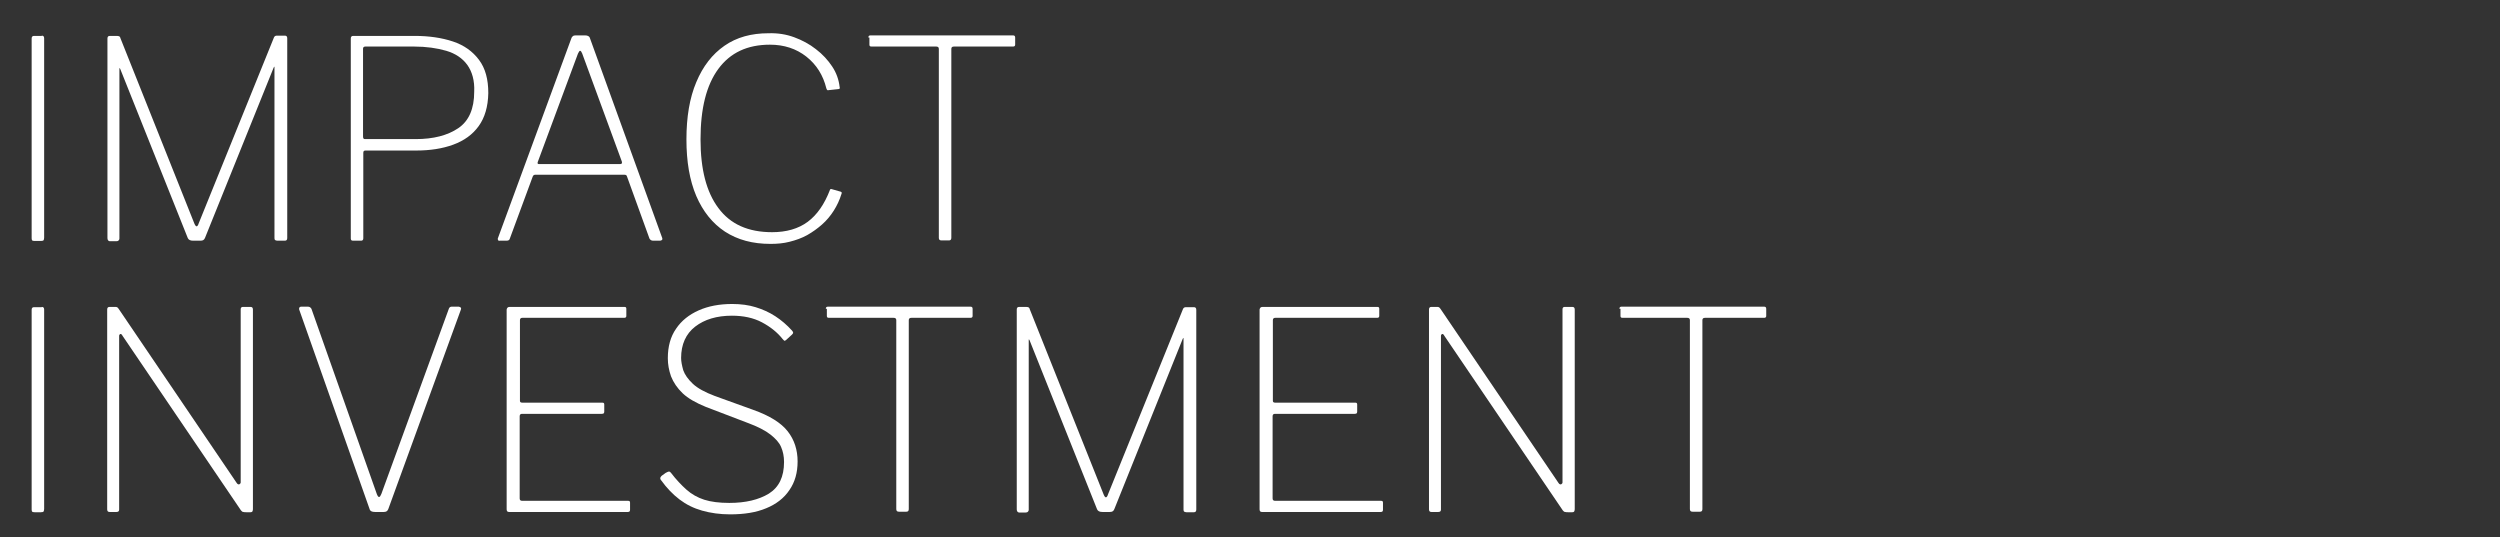 <?xml version="1.0" encoding="utf-8"?>
<!-- Generator: Adobe Illustrator 22.1.0, SVG Export Plug-In . SVG Version: 6.00 Build 0)  -->
<svg version="1.1" id="Capa_1" xmlns="http://www.w3.org/2000/svg" xmlns:xlink="http://www.w3.org/1999/xlink" x="0px" y="0px"
	 viewBox="0 0 940 202" style="enable-background:new 0 0 940 202;" xml:space="preserve">
<rect x="0" y="0" width="940" height="202" fill="#333333" stroke="none"/>
<style type="text/css">
	.st0{fill:#FFFFFF;}
</style>
<g>
	<g>
		<path class="st0" d="M15.7,13.4c0.6,0,0.9,0.3,0.9,1v74.9c0,0.5-0.1,0.8-0.2,1c-0.1,0.2-0.5,0.3-1,0.3H13c-0.5,0-0.8-0.1-0.9-0.2
			c-0.1-0.1-0.2-0.4-0.2-0.8V14.5c0-0.7,0.3-1,0.9-1H15.7z"/>
		<path class="st0" d="M40.4,89.5V14.5c0-0.7,0.3-1,0.9-1H44c0.4,0,0.7,0.1,0.9,0.2c0.2,0.1,0.3,0.3,0.4,0.7l27.8,69.7
			c0.3,0.7,0.6,1,0.8,1c0.3,0,0.6-0.4,0.8-1.1L103,14.1c0.2-0.5,0.6-0.7,1.1-0.7h3c0.6,0,0.9,0.3,0.9,1v75.1c0,0.7-0.3,1-0.9,1h-2.8
			c-0.3,0-0.6-0.1-0.8-0.2c-0.2-0.1-0.3-0.4-0.3-0.7V25.4c0-0.3,0-0.4-0.1-0.3c-0.1,0.1-0.1,0.2-0.2,0.3L77.1,89.4
			c-0.3,0.8-0.8,1.1-1.7,1.1h-2.8c-1,0-1.7-0.3-2-1L45.2,25.9c-0.1-0.1-0.1-0.2-0.2-0.3c-0.1,0-0.1,0.1-0.1,0.3v63.8
			c0,0.3-0.1,0.5-0.3,0.7c-0.2,0.2-0.4,0.3-0.8,0.3h-2.6C40.7,90.6,40.4,90.2,40.4,89.5z"/>
		<path class="st0" d="M180,47.4c-2.3,3.2-5.5,5.5-9.6,7c-4.1,1.5-8.7,2.2-14,2.2h-19c-0.6,0-0.8,0.3-0.8,0.9v32.1
			c0,0.6-0.3,0.9-0.8,0.9h-3.1c-0.3,0-0.5-0.1-0.6-0.2c-0.1-0.1-0.2-0.3-0.2-0.6V14.5c0-0.7,0.3-1,0.9-1h23.1
			c5.4,0,10.2,0.7,14.4,2.1c4.2,1.4,7.4,3.7,9.8,6.9c2.4,3.2,3.5,7.3,3.5,12.5C183.5,40.1,182.3,44.2,180,47.4z M175.7,24.4
			c-1.8-2.5-4.5-4.3-7.9-5.3c-3.4-1-7.5-1.6-12.2-1.6h-18.2c-0.6,0-0.9,0.3-0.9,0.8v33c0,0.7,0.2,1,0.7,1h19.1c6.7,0,12-1.4,16-4.1
			c4-2.7,6-7.3,6-13.7C178.5,30.3,177.5,26.9,175.7,24.4z"/>
		<path class="st0" d="M187.3,90.3c-0.1-0.2-0.2-0.4-0.1-0.7l27.6-75.1c0.1-0.4,0.3-0.7,0.6-0.9c0.2-0.2,0.6-0.3,1.1-0.3h3.4
			c1,0,1.7,0.3,1.9,1L249,89.5c0.1,0.3,0.1,0.5-0.1,0.7c-0.2,0.2-0.4,0.3-0.8,0.3h-2.5c-0.7,0-1.1-0.3-1.4-0.8l-8.4-23.2
			c-0.1-0.3-0.2-0.5-0.3-0.6c-0.1-0.1-0.4-0.2-0.7-0.2h-33.5c-0.5,0-0.8,0.2-1,0.7l-8.6,23.3c-0.1,0.3-0.2,0.5-0.4,0.6
			c-0.2,0.1-0.4,0.2-0.8,0.2h-2.6C187.6,90.6,187.4,90.5,187.3,90.3z M233.1,61.7c0.7,0,0.9-0.3,0.7-1l-14.9-40.6
			c-0.3-0.7-0.5-1-0.8-1c-0.2,0-0.5,0.4-0.8,1.1l-15.1,40.7c-0.2,0.6,0,0.8,0.5,0.8H233.1z"/>
		<path class="st0" d="M298.6,14c3,1.1,5.8,2.6,8.2,4.5c2.5,1.9,4.5,4.1,6.1,6.5c1.6,2.4,2.5,5,2.8,7.7c0.1,0.3,0.1,0.5,0,0.6
			c-0.1,0.1-0.2,0.2-0.5,0.2l-3.7,0.4c-0.2,0.1-0.4,0-0.5-0.1c-0.1-0.1-0.2-0.3-0.3-0.6c-1.2-4.9-3.7-8.9-7.5-11.9
			c-3.8-3-8.4-4.5-13.7-4.5c-8.5,0-14.9,3-19.4,9.1c-4.5,6.1-6.7,14.9-6.7,26.5c0,11.2,2.2,19.8,6.7,25.8c4.5,6.1,11.2,9.1,20.2,9.1
			c5.4,0,9.9-1.3,13.4-3.9c3.5-2.6,6.3-6.6,8.4-12.1c0.1-0.2,0.3-0.3,0.6-0.2l3.5,1c0.1,0.1,0.2,0.2,0.3,0.3c0,0.1,0,0.3-0.1,0.5
			c-0.7,2.3-1.7,4.4-2.9,6.3c-1.2,1.9-2.7,3.7-4.4,5.2c-1.7,1.5-3.5,2.8-5.6,4c-2,1.1-4.2,1.9-6.6,2.5c-2.3,0.6-4.7,0.8-7.2,0.8
			c-6.7,0-12.3-1.5-17.1-4.6c-4.7-3.1-8.3-7.6-10.8-13.4c-2.5-5.9-3.7-12.9-3.7-21.3c0-8.4,1.2-15.6,3.7-21.5
			c2.5-6,6-10.5,10.6-13.7c4.6-3.2,10.1-4.7,16.6-4.7C292.5,12.4,295.6,12.9,298.6,14z"/>
		<path class="st0" d="M326.5,14.1c0-0.3,0.1-0.5,0.2-0.6c0.1-0.1,0.3-0.2,0.6-0.2h53.6c0.3,0,0.5,0.1,0.6,0.2
			c0.1,0.1,0.2,0.3,0.2,0.6v2.7c0,0.5-0.3,0.7-0.8,0.7h-22.2c-0.7,0-1,0.3-1,0.9v71c0,0.7-0.3,1-0.9,1h-2.8c-0.7,0-1-0.3-1-1v-71
			c0-0.6-0.3-0.9-1-0.9h-24.3c-0.6,0-0.8-0.2-0.8-0.7V14.1z"/>
		<path class="st0" d="M15.7,115.4c0.6,0,0.9,0.3,0.9,1v74.9c0,0.5-0.1,0.8-0.2,1c-0.1,0.2-0.5,0.3-1,0.3H13c-0.5,0-0.8-0.1-0.9-0.2
			c-0.1-0.1-0.2-0.4-0.2-0.8v-75.1c0-0.7,0.3-1,0.9-1H15.7z"/>
		<path class="st0" d="M94.2,115.4c0.6,0,0.9,0.3,0.9,1v75.1c0,0.3-0.1,0.6-0.2,0.8c-0.1,0.2-0.4,0.3-0.7,0.3h-1.6
			c-0.4,0-0.8,0-1.1-0.1c-0.3,0-0.6-0.2-0.9-0.6l-44.5-65.6c-0.3-0.6-0.6-0.8-0.9-0.7c-0.2,0.1-0.4,0.3-0.4,0.7v65.3
			c0,0.6-0.3,0.9-1,0.9h-2.6c-0.6,0-0.9-0.3-0.9-1v-75.1c0-0.7,0.3-1,0.9-1h1.9c0.4,0,0.7,0,0.9,0.1c0.2,0.1,0.4,0.3,0.6,0.6
			l44.4,65.5c0.3,0.5,0.7,0.6,1,0.5c0.3-0.2,0.5-0.4,0.5-0.7v-65.1c0-0.6,0.3-0.9,0.8-0.9H94.2z"/>
		<path class="st0" d="M173.3,115.7c0.1,0.2,0.1,0.4,0,0.7L146,191.4c-0.3,0.8-0.8,1.1-1.7,1.1H141c-1.1,0-1.8-0.3-2-1l-26.5-75.1
			c-0.1-0.3,0-0.6,0.1-0.8c0.1-0.2,0.4-0.3,0.7-0.3h2.4c0.7,0,1.1,0.3,1.4,0.8l24.6,69.7c0.6,1.5,1.1,1.4,1.7-0.1l25.4-69.7
			c0.2-0.5,0.6-0.7,1.1-0.7h2.6C172.9,115.4,173.1,115.5,173.3,115.7z"/>
		<path class="st0" d="M191.6,115.4h43.2c0.5,0,0.7,0.2,0.7,0.7v2.7c0,0.5-0.3,0.7-0.8,0.7h-38.3c-0.6,0-0.9,0.3-0.9,0.9v30.3
			c0,0.5,0.3,0.7,0.9,0.7h30.1c0.5,0,0.7,0.2,0.7,0.7v2.7c0,0.3-0.1,0.5-0.2,0.6c-0.1,0.1-0.3,0.2-0.7,0.2h-30
			c-0.6,0-0.9,0.3-0.9,0.9v30.9c0,0.6,0.3,0.9,0.9,0.9h39.8c0.6,0,0.8,0.2,0.8,0.7v2.7c0,0.3-0.1,0.5-0.2,0.6
			c-0.1,0.1-0.3,0.2-0.6,0.2h-44.7c-0.6,0-0.9-0.3-0.9-1v-75.1C190.6,115.8,190.9,115.4,191.6,115.4z"/>
		<path class="st0" d="M286.5,121.2c-3.2-1.7-7-2.5-11.3-2.5c-5.7,0-10.3,1.4-13.8,4.1c-3.5,2.7-5.3,6.7-5.3,11.8
			c0,1.3,0.3,2.8,0.8,4.6c0.6,1.7,1.8,3.4,3.6,5.1c1.8,1.7,4.6,3.2,8.3,4.6l14.4,5.2c6.2,2.2,10.5,4.9,13,8.1
			c2.5,3.2,3.7,7,3.7,11.3c0,4.2-1,7.8-3.1,10.8c-2,3-5,5.3-8.7,6.8c-3.8,1.6-8.3,2.3-13.6,2.3c-3.8,0-7.3-0.5-10.5-1.4
			c-3.2-0.9-6-2.3-8.5-4.2s-4.8-4.3-6.9-7.2c-0.3-0.3-0.4-0.7-0.3-1c0.1-0.3,0.4-0.7,0.9-1l1.1-0.8c0.6-0.3,1-0.5,1.2-0.5
			c0.3,0,0.6,0.2,0.8,0.5c1.9,2.5,3.9,4.6,5.8,6.3c1.9,1.7,4.2,3,6.7,3.8c2.5,0.8,5.7,1.2,9.4,1.2c6.2,0,11.1-1.2,14.9-3.5
			c3.8-2.4,5.7-6.3,5.7-11.9c0-2.1-0.4-4-1.1-5.6c-0.7-1.7-2.1-3.2-4-4.7c-1.9-1.5-4.8-3-8.6-4.4l-15.7-6c-3.7-1.5-6.7-3.2-8.7-5.1
			s-3.5-4.1-4.4-6.4c-0.8-2.3-1.2-4.5-1.2-6.8c0-4.4,1-8.1,3.1-11.1c2-3,4.9-5.3,8.5-6.9c3.6-1.6,7.8-2.4,12.6-2.4
			c3.3,0,6.2,0.4,8.8,1.2c2.6,0.8,5.1,1.9,7.4,3.4c2.3,1.5,4.4,3.3,6.3,5.4c0.2,0.2,0.3,0.4,0.4,0.7c0.1,0.2-0.1,0.5-0.4,0.8
			l-2.3,2.1c-0.3,0.2-0.5,0.3-0.6,0.2c-0.1-0.1-0.4-0.3-0.7-0.7C292.3,125,289.7,122.9,286.5,121.2z"/>
		<path class="st0" d="M310.5,116.1c0-0.3,0.1-0.5,0.2-0.6c0.1-0.1,0.3-0.2,0.6-0.2h53.6c0.3,0,0.5,0.1,0.6,0.2
			c0.1,0.1,0.2,0.3,0.2,0.6v2.7c0,0.5-0.3,0.7-0.8,0.7h-22.2c-0.7,0-1,0.3-1,0.9v71c0,0.7-0.3,1-0.9,1h-2.8c-0.7,0-1-0.3-1-1v-71
			c0-0.6-0.3-0.9-1-0.9h-24.3c-0.6,0-0.8-0.2-0.8-0.7V116.1z"/>
		<path class="st0" d="M382.3,191.5v-75.1c0-0.7,0.3-1,0.9-1h2.7c0.4,0,0.7,0.1,0.9,0.2c0.2,0.1,0.3,0.3,0.4,0.7l27.8,69.7
			c0.3,0.7,0.6,1,0.8,1c0.3,0,0.6-0.4,0.8-1.1l28.2-69.7c0.2-0.5,0.6-0.7,1.1-0.7h3c0.6,0,0.9,0.3,0.9,1v75.1c0,0.7-0.3,1-0.9,1
			h-2.8c-0.3,0-0.6-0.1-0.8-0.2c-0.2-0.1-0.3-0.4-0.3-0.7v-64.3c0-0.3,0-0.4-0.1-0.3c-0.1,0.1-0.1,0.2-0.2,0.3L419,191.4
			c-0.3,0.8-0.8,1.1-1.7,1.1h-2.8c-1,0-1.7-0.3-2-1l-25.4-63.6c-0.1-0.1-0.1-0.2-0.2-0.3c-0.1,0-0.1,0.1-0.1,0.3v63.8
			c0,0.3-0.1,0.5-0.3,0.7c-0.2,0.2-0.4,0.3-0.8,0.3h-2.6C382.6,192.6,382.3,192.2,382.3,191.5z"/>
		<path class="st0" d="M474.7,115.4h43.2c0.5,0,0.7,0.2,0.7,0.7v2.7c0,0.5-0.3,0.7-0.8,0.7h-38.3c-0.6,0-0.9,0.3-0.9,0.9v30.3
			c0,0.5,0.3,0.7,0.9,0.7h30.1c0.5,0,0.7,0.2,0.7,0.7v2.7c0,0.3-0.1,0.5-0.2,0.6c-0.1,0.1-0.3,0.2-0.7,0.2h-30
			c-0.6,0-0.9,0.3-0.9,0.9v30.9c0,0.6,0.3,0.9,0.9,0.9h39.8c0.6,0,0.8,0.2,0.8,0.7v2.7c0,0.3-0.1,0.5-0.2,0.6
			c-0.1,0.1-0.3,0.2-0.6,0.2h-44.7c-0.6,0-0.9-0.3-0.9-1v-75.1C473.7,115.8,474,115.4,474.7,115.4z"/>
		<path class="st0" d="M591.2,115.4c0.6,0,0.9,0.3,0.9,1v75.1c0,0.3-0.1,0.6-0.2,0.8c-0.1,0.2-0.4,0.3-0.7,0.3h-1.6
			c-0.4,0-0.8,0-1.1-0.1c-0.3,0-0.6-0.2-0.9-0.6l-44.5-65.6c-0.3-0.6-0.6-0.8-0.9-0.7c-0.2,0.1-0.4,0.3-0.4,0.7v65.3
			c0,0.6-0.3,0.9-1,0.9h-2.6c-0.6,0-0.9-0.3-0.9-1v-75.1c0-0.7,0.3-1,0.9-1h1.9c0.4,0,0.7,0,0.9,0.1c0.2,0.1,0.4,0.3,0.6,0.6
			l44.4,65.5c0.3,0.5,0.7,0.6,1,0.5c0.3-0.2,0.5-0.4,0.5-0.7v-65.1c0-0.6,0.3-0.9,0.8-0.9H591.2z"/>
		<path class="st0" d="M608.9,116.1c0-0.3,0.1-0.5,0.2-0.6c0.1-0.1,0.3-0.2,0.6-0.2h53.6c0.3,0,0.5,0.1,0.6,0.2
			c0.1,0.1,0.2,0.3,0.2,0.6v2.7c0,0.5-0.3,0.7-0.8,0.7h-22.2c-0.7,0-1,0.3-1,0.9v71c0,0.7-0.3,1-0.9,1h-2.8c-0.7,0-1-0.3-1-1v-71
			c0-0.6-0.3-0.9-1-0.9h-24.3c-0.6,0-0.8-0.2-0.8-0.7V116.1z"/>
	</g>
</g>
</svg>
